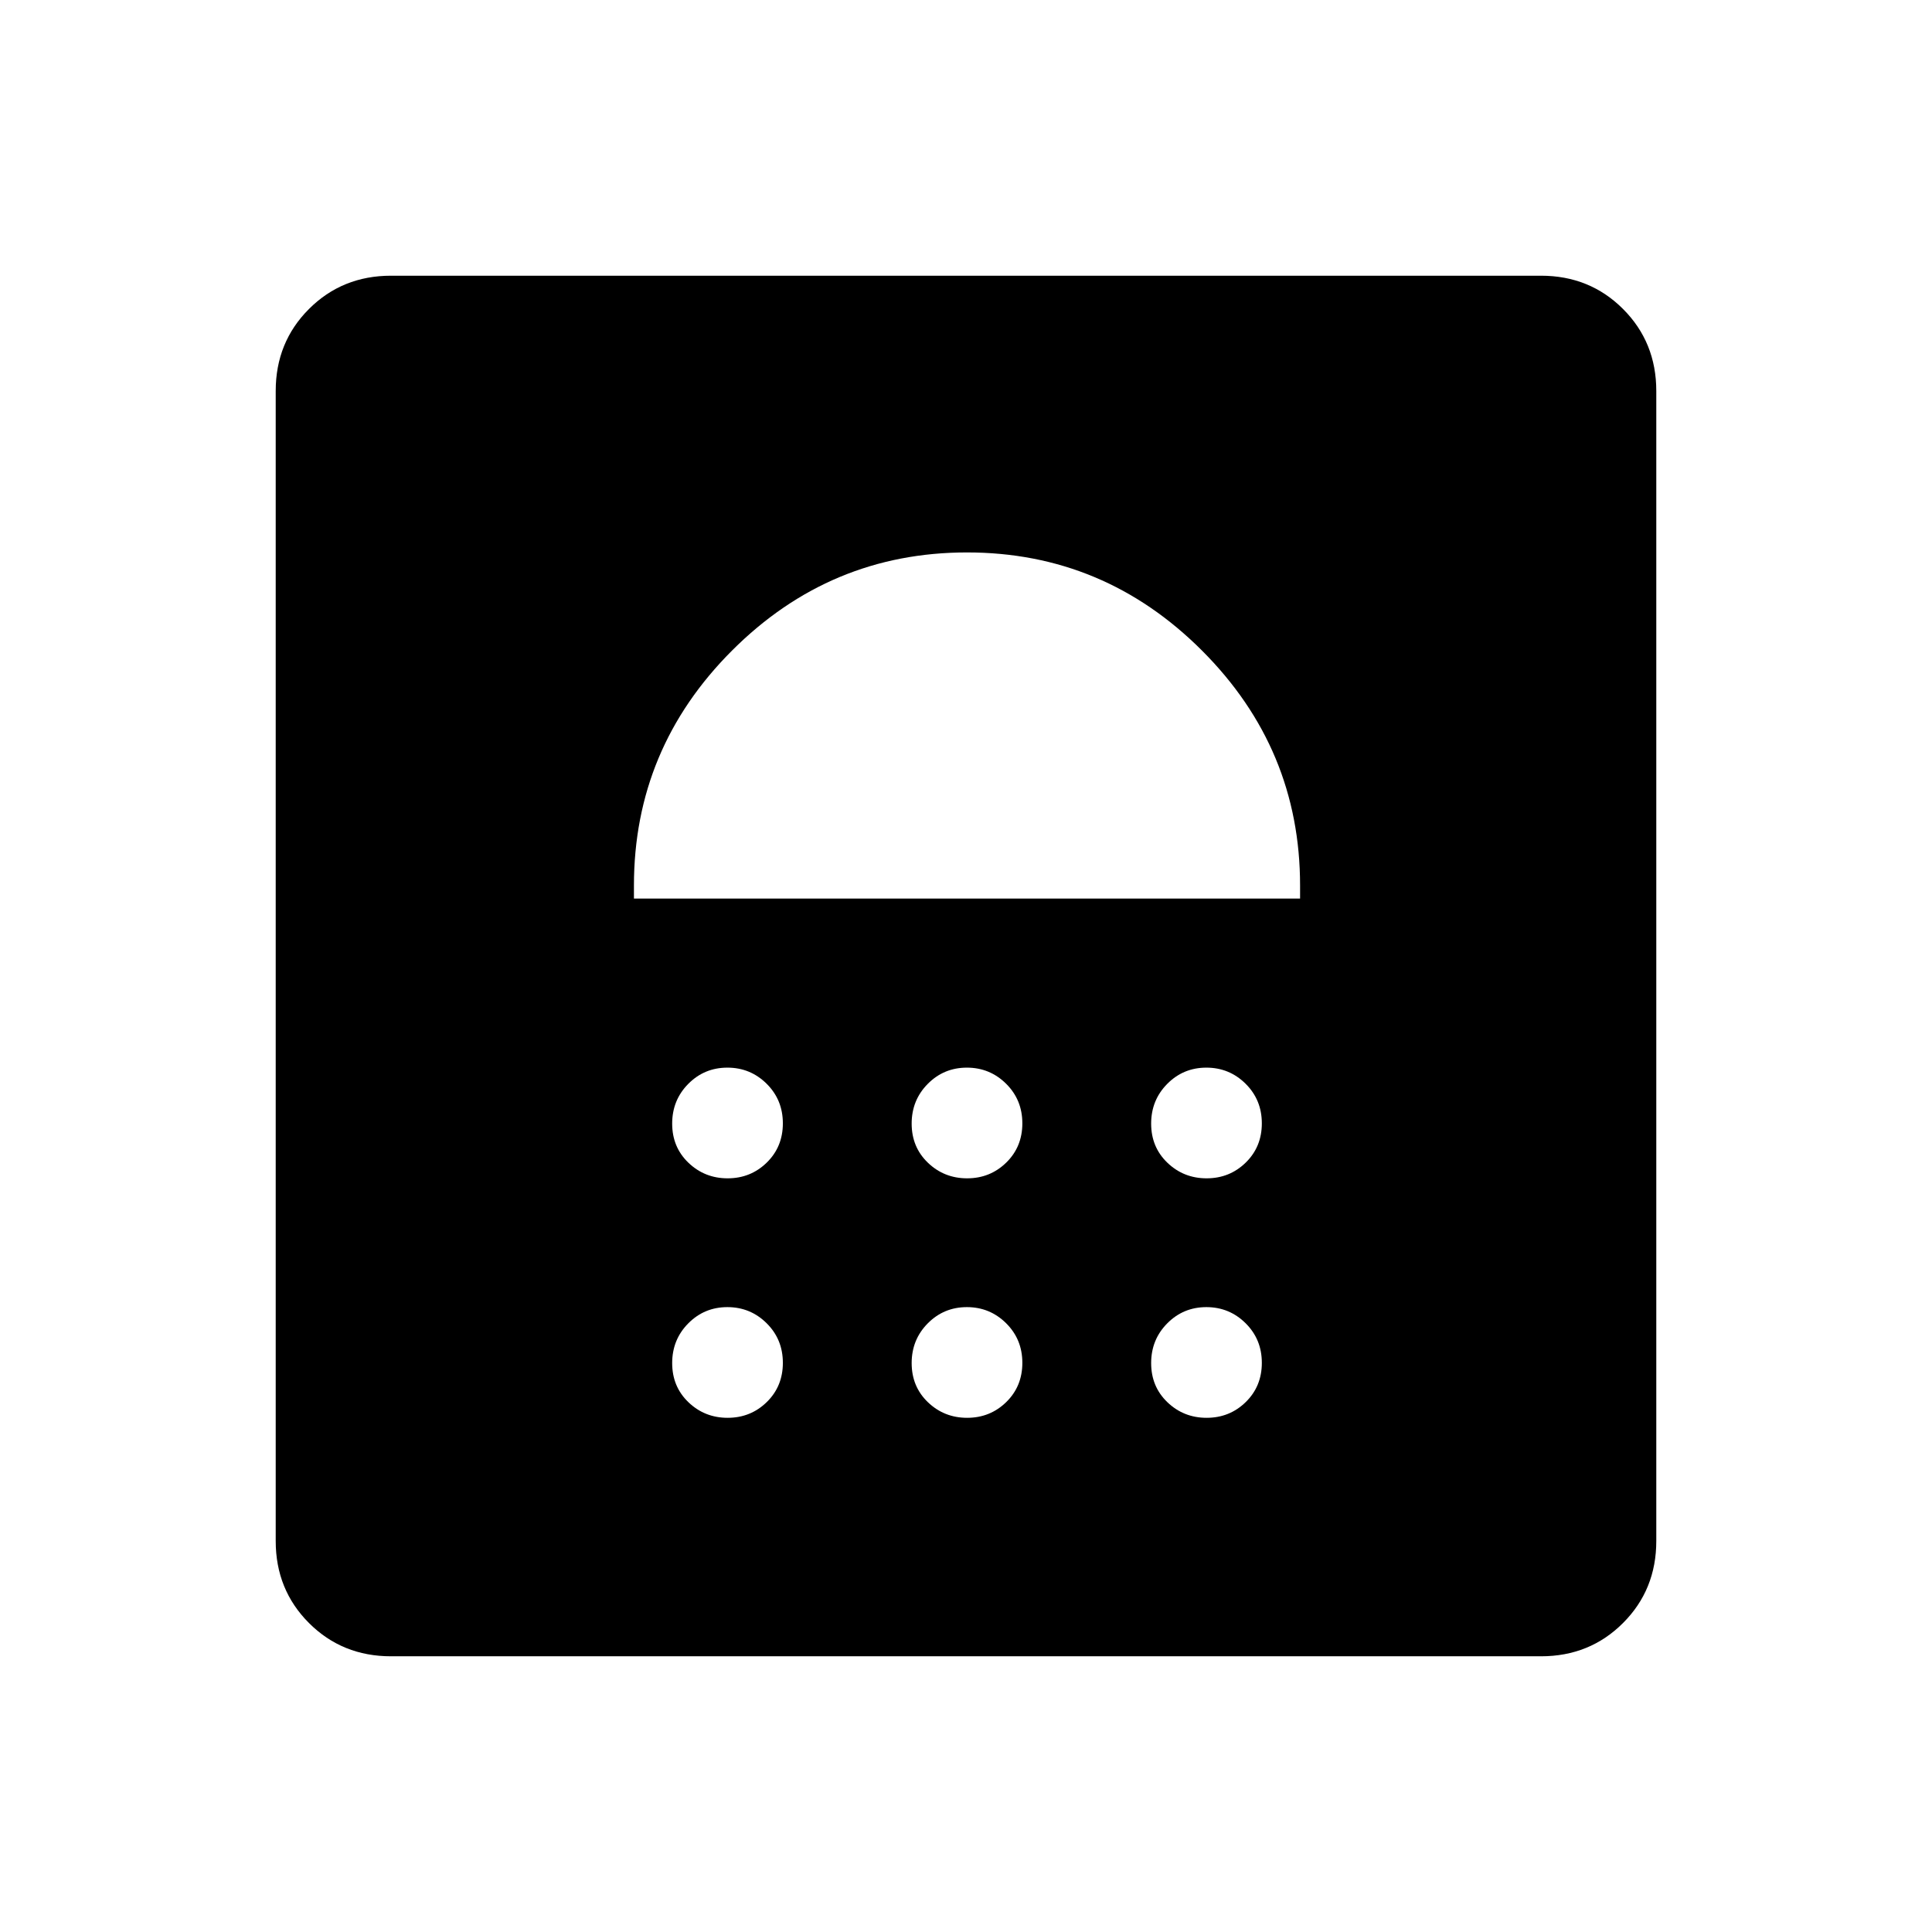 <svg xmlns="http://www.w3.org/2000/svg" height="24" viewBox="0 -960 960 960" width="24"><path d="M361.57-255.5q11.43 0 19.43-7.82t8-19.5q0-11.68-8.07-19.68t-19.5-8q-11.43 0-19.43 8.07t-8 19.75q0 11.68 8.07 19.43t19.5 7.75Zm119 0q11.43 0 19.43-7.82t8-19.5q0-11.68-8.07-19.68t-19.5-8q-11.43 0-19.43 8.07t-8 19.75q0 11.68 8.07 19.43t19.5 7.75Zm119 0q11.43 0 19.43-7.82t8-19.5q0-11.68-8.07-19.68t-19.5-8q-11.43 0-19.43 8.07t-8 19.75q0 11.68 8.07 19.43t19.5 7.75Zm-238-119q11.43 0 19.43-7.82t8-19.5q0-11.68-8.07-19.68t-19.5-8q-11.43 0-19.43 8.07t-8 19.75q0 11.68 8.07 19.43t19.5 7.75Zm119 0q11.43 0 19.43-7.82t8-19.5q0-11.68-8.07-19.68t-19.5-8q-11.43 0-19.43 8.07t-8 19.75q0 11.68 8.07 19.43t19.5 7.75Zm119 0q11.43 0 19.43-7.82t8-19.5q0-11.68-8.07-19.68t-19.5-8q-11.43 0-19.43 8.07t-8 19.75q0 11.68 8.07 19.43t19.5 7.75ZM315-513.5h331v-6.5q0-68-48.75-116.75T480.5-685.5q-68 0-116.75 48.75T315-520v6.5ZM480.5-659ZM194.28-137q-24.22 0-40.75-16.53T137-194.28v-571.44q0-24.22 16.53-40.75T194.28-823h571.44q24.22 0 40.75 16.53T823-765.72v571.44q0 24.22-16.53 40.75T765.72-137H194.28Z"/></svg>